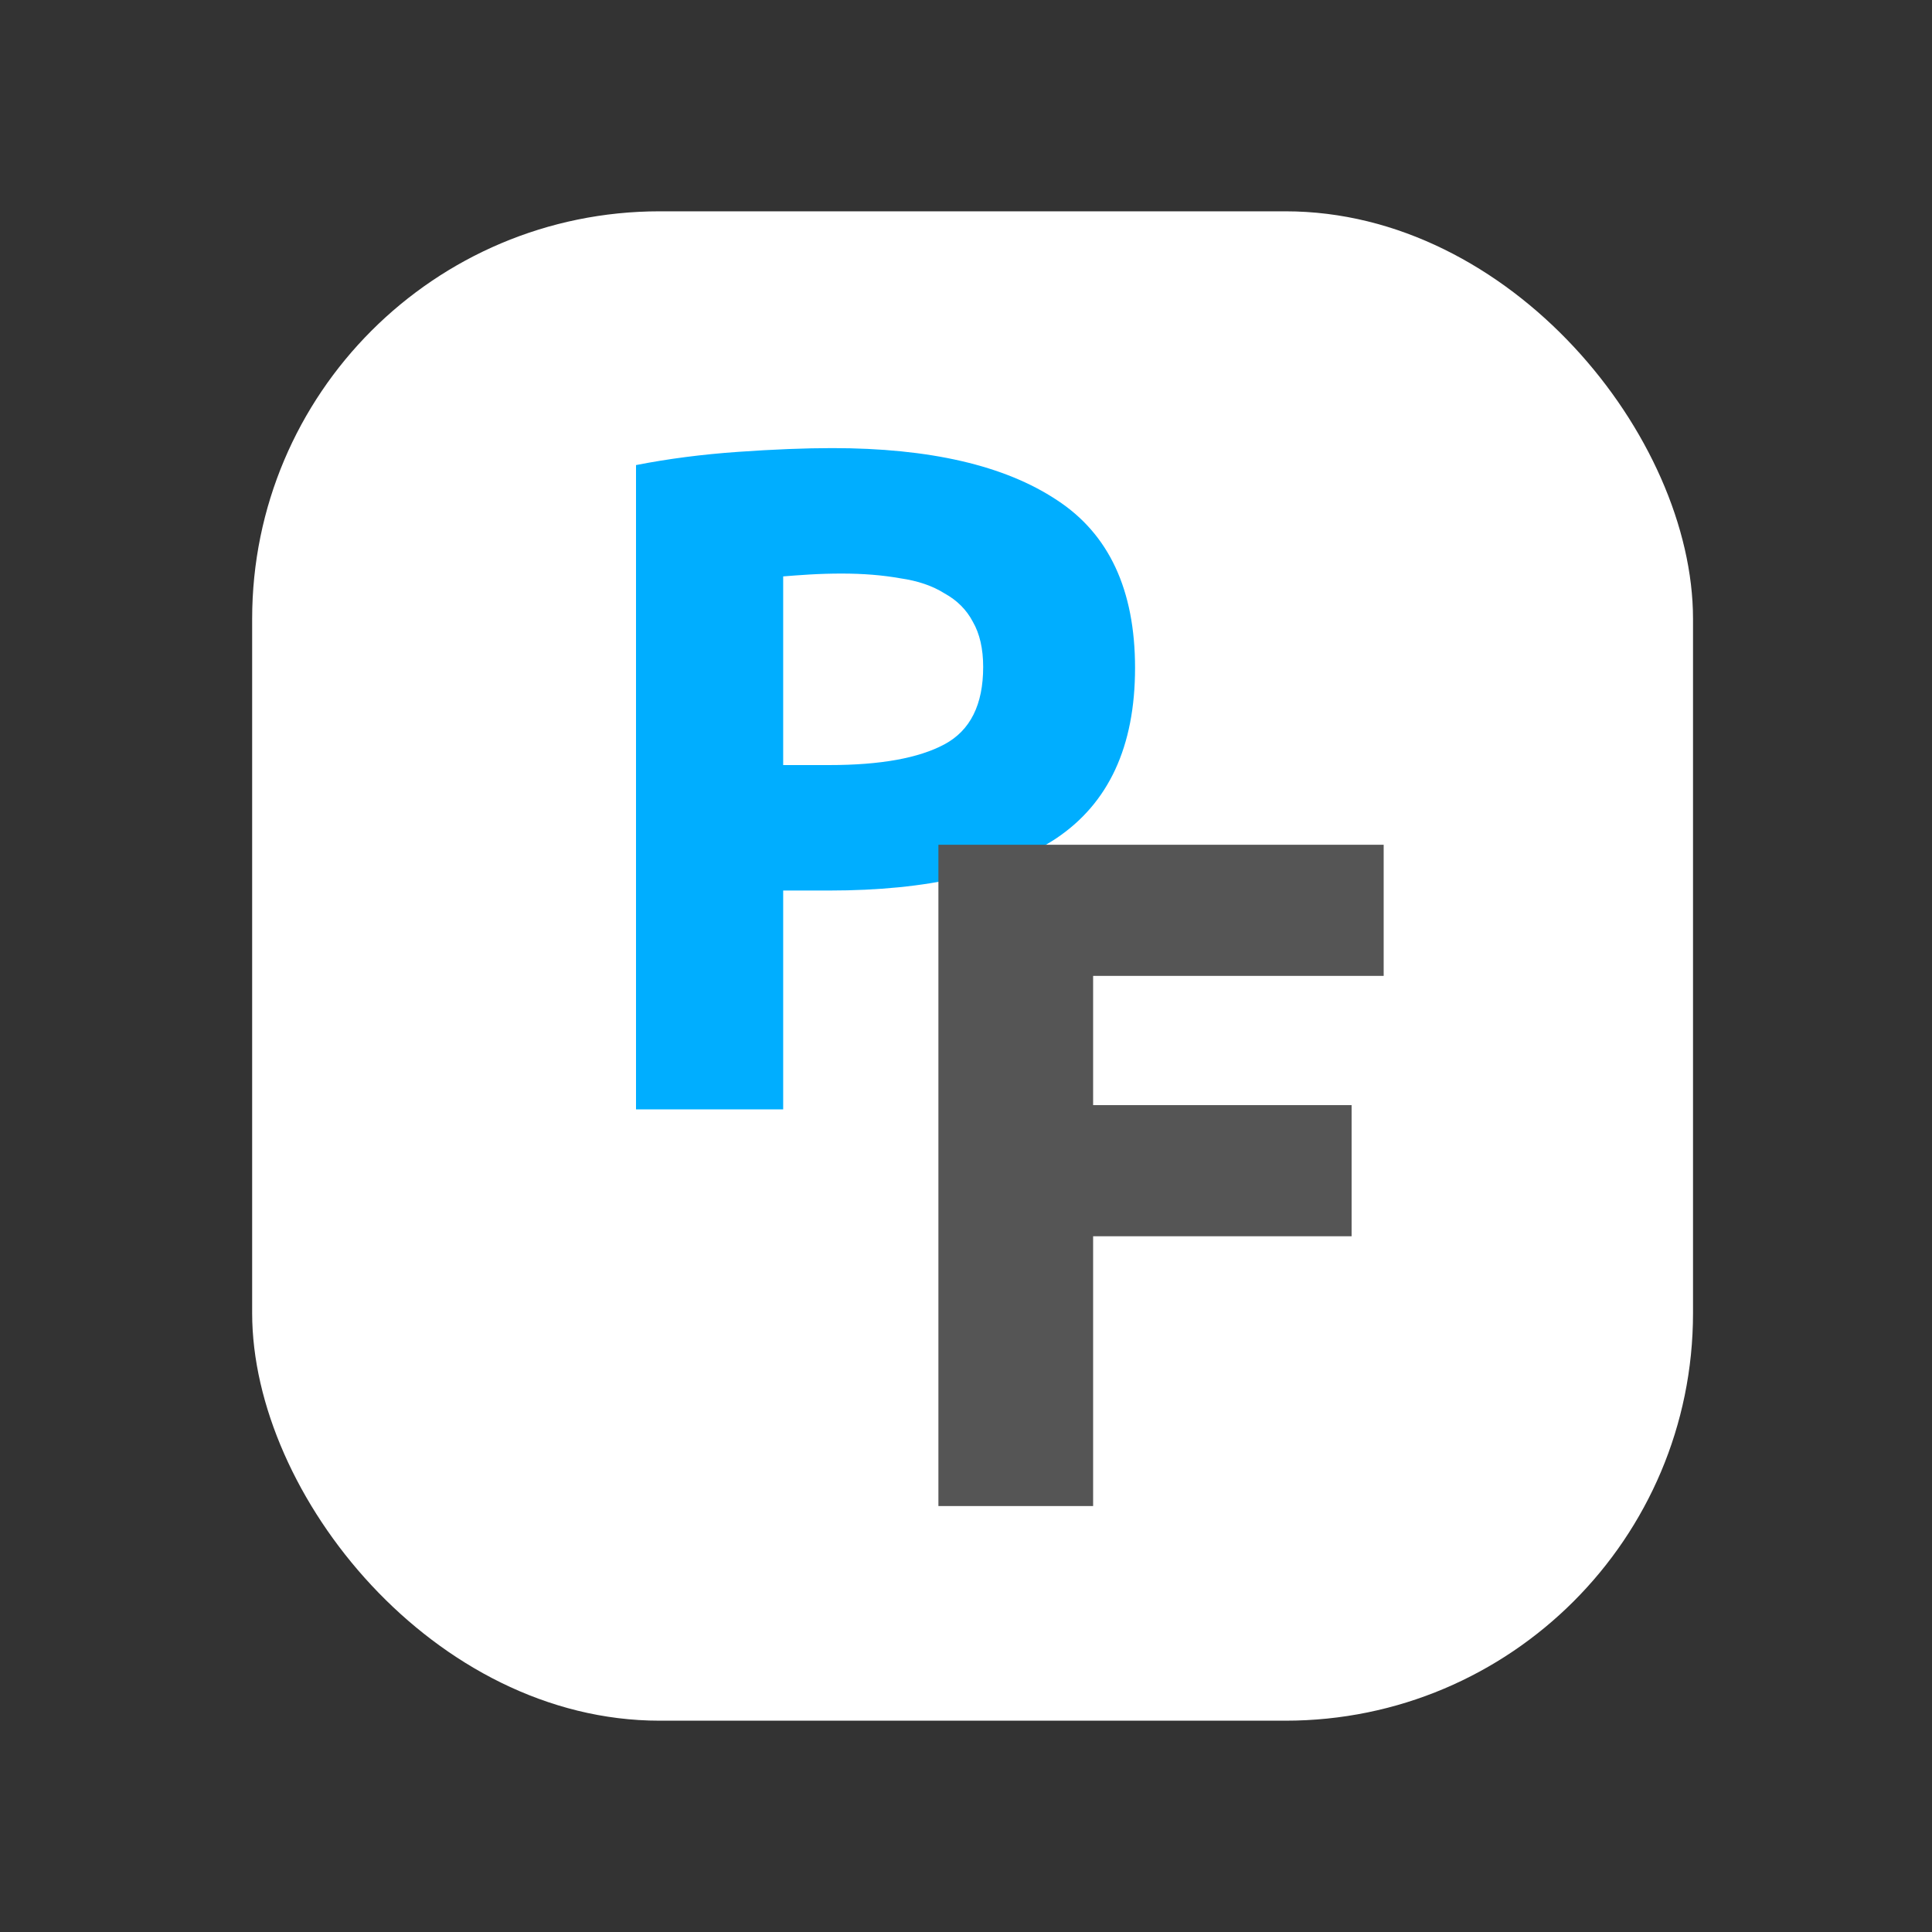 <svg width="512" height="512" viewBox="0 0 512 512" fill="none" xmlns="http://www.w3.org/2000/svg">
<rect x="0" y="0" width="512" height="512" fill="#333333" stroke="none"/>
<rect x="66.823" y="56" width="381.844" height="400" rx="108" fill="white"/>
<path d="M220.55 118.75C246.383 118.75 266.216 123.333 280.05 132.5C293.883 141.5 300.8 156.333 300.8 177C300.8 197.833 293.8 212.917 279.8 222.25C265.8 231.417 245.8 236 219.8 236H207.55V294H168.55V123.25C177.05 121.583 186.05 120.417 195.55 119.75C205.05 119.083 213.383 118.75 220.55 118.75ZM223.05 152C220.216 152 217.383 152.083 214.549 152.25C211.883 152.417 209.55 152.583 207.55 152.75V202.75H219.8C233.3 202.75 243.466 200.917 250.3 197.25C257.133 193.583 260.55 186.75 260.55 176.75C260.55 171.917 259.633 167.917 257.8 164.75C256.133 161.583 253.633 159.083 250.3 157.25C247.133 155.25 243.216 153.917 238.55 153.25C233.883 152.417 228.716 152 223.05 152Z" fill="#00AEFF"/>
<path d="M249.688 398.12V224.87H365.688V257.62H288.688V293.87H357.188V326.62H288.688V398.12H249.688Z" fill="#555555"/>
<path d="M249.688 398.12H248.688V399.12H249.688V398.12ZM249.688 224.87V223.87H248.688V224.87H249.688ZM365.688 224.87H366.688V223.87H365.688V224.87ZM365.688 257.62V258.62H366.688V257.62H365.688ZM288.688 257.62V256.62H287.688V257.62H288.688ZM288.688 293.87H287.688V294.87H288.688V293.87ZM357.188 293.87H358.188V292.87H357.188V293.87ZM357.188 326.62V327.62H358.188V326.62H357.188ZM288.688 326.62V325.62H287.688V326.62H288.688ZM288.688 398.12V399.12H289.688V398.12H288.688ZM250.688 398.12V224.87H248.688V398.12H250.688ZM249.688 225.87H365.688V223.87H249.688V225.87ZM364.688 224.87V257.62H366.688V224.87H364.688ZM365.688 256.62H288.688V258.62H365.688V256.62ZM287.688 257.62V293.87H289.688V257.62H287.688ZM288.688 294.87H357.188V292.87H288.688V294.87ZM356.188 293.87V326.62H358.188V293.87H356.188ZM357.188 325.62H288.688V327.62H357.188V325.62ZM287.688 326.62V398.12H289.688V326.62H287.688ZM288.688 397.12H249.688V399.12H288.688V397.12Z" fill="#555555"/>
</svg>
